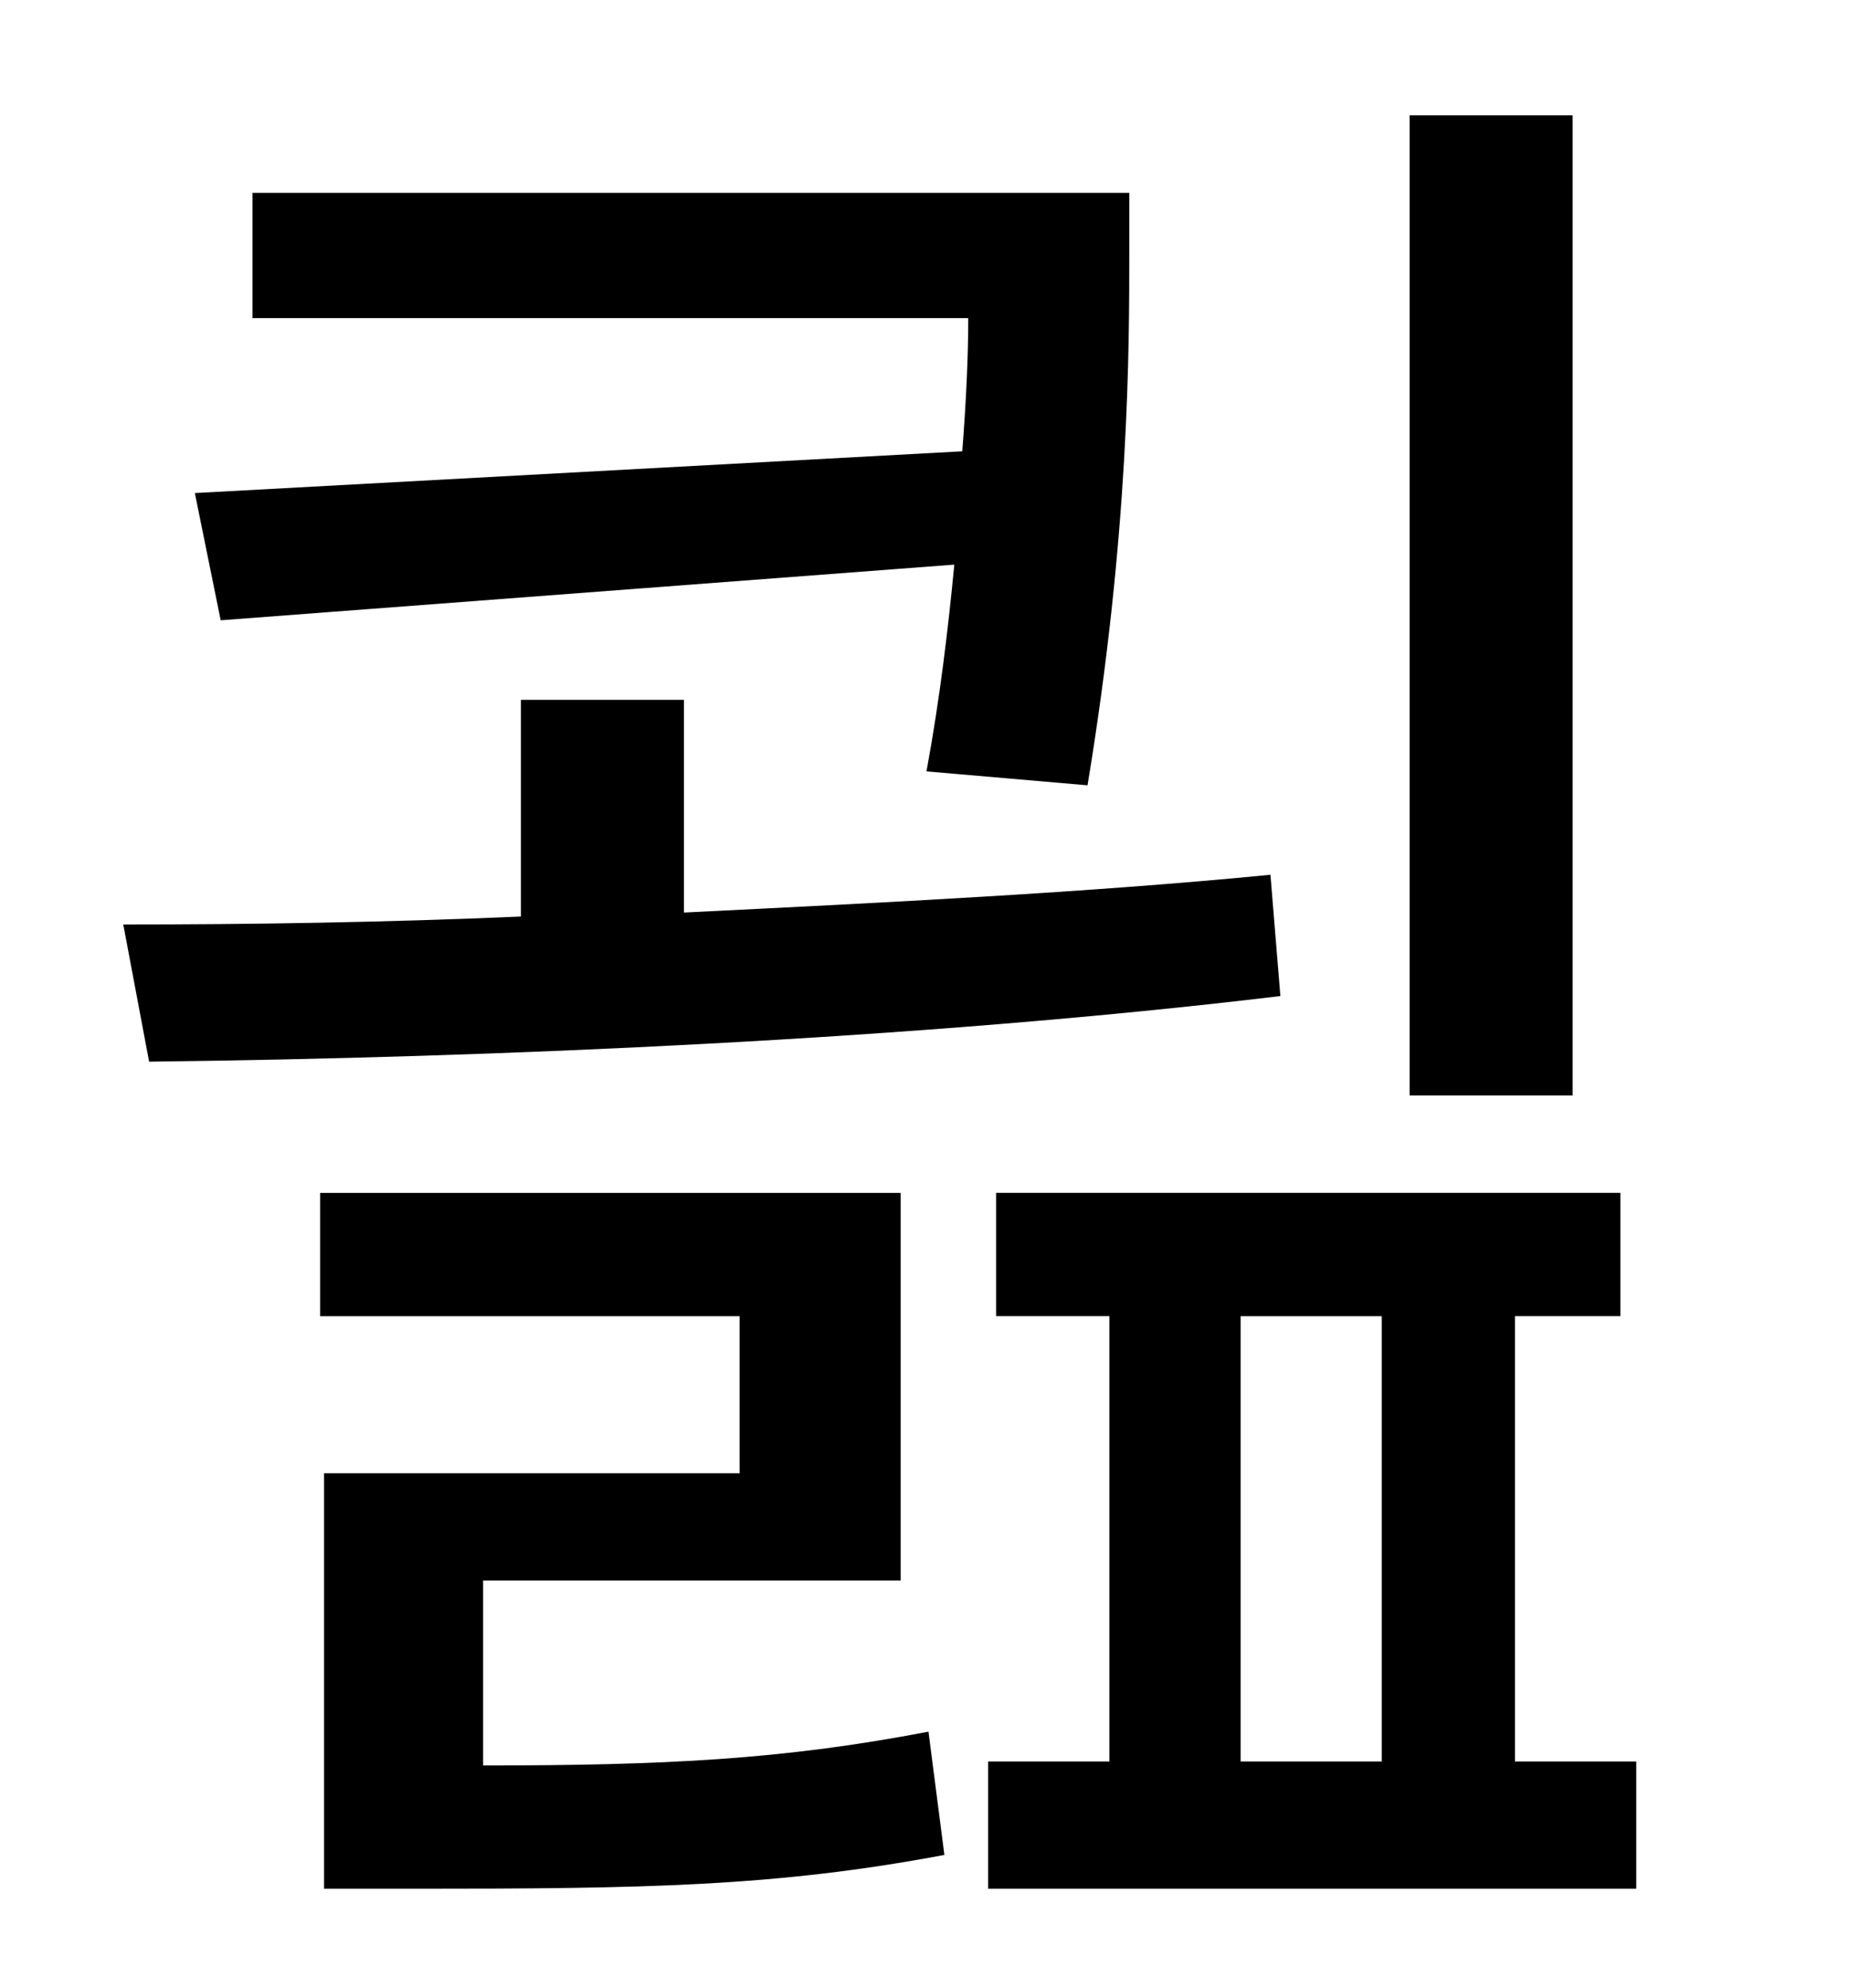 <?xml version="1.0" standalone="no"?>
<!DOCTYPE svg PUBLIC "-//W3C//DTD SVG 1.1//EN" "http://www.w3.org/Graphics/SVG/1.1/DTD/svg11.dtd" >
<svg xmlns="http://www.w3.org/2000/svg" xmlns:xlink="http://www.w3.org/1999/xlink" version="1.1" viewBox="-10 0 930 1000">
   <path fill="currentColor"
d="M781 58v493h-82v-493h82zM88 248l386 -21c2 -26 3 -48 3 -67h-360v-63h441v30c0 48 0 141 -21 268l-81 -7c7 -38 11 -73 14 -104l-369 28zM629 440l5 61c-183 22 -397 31 -569 33l-13 -69c64 0 131 -1 200 -4v-109h82v107c101 -5 203 -10 295 -19zM233 795v93
c92 0 151 -3 224 -17l8 62c-85 16 -151 17 -266 17h-46v-209h209v-79h-211v-62h292v195h-210zM614 662v224h71v-224h-71zM752 886h61v64h-326v-64h61v-224h-57v-62h314v62h-53v224z" />
</svg>
